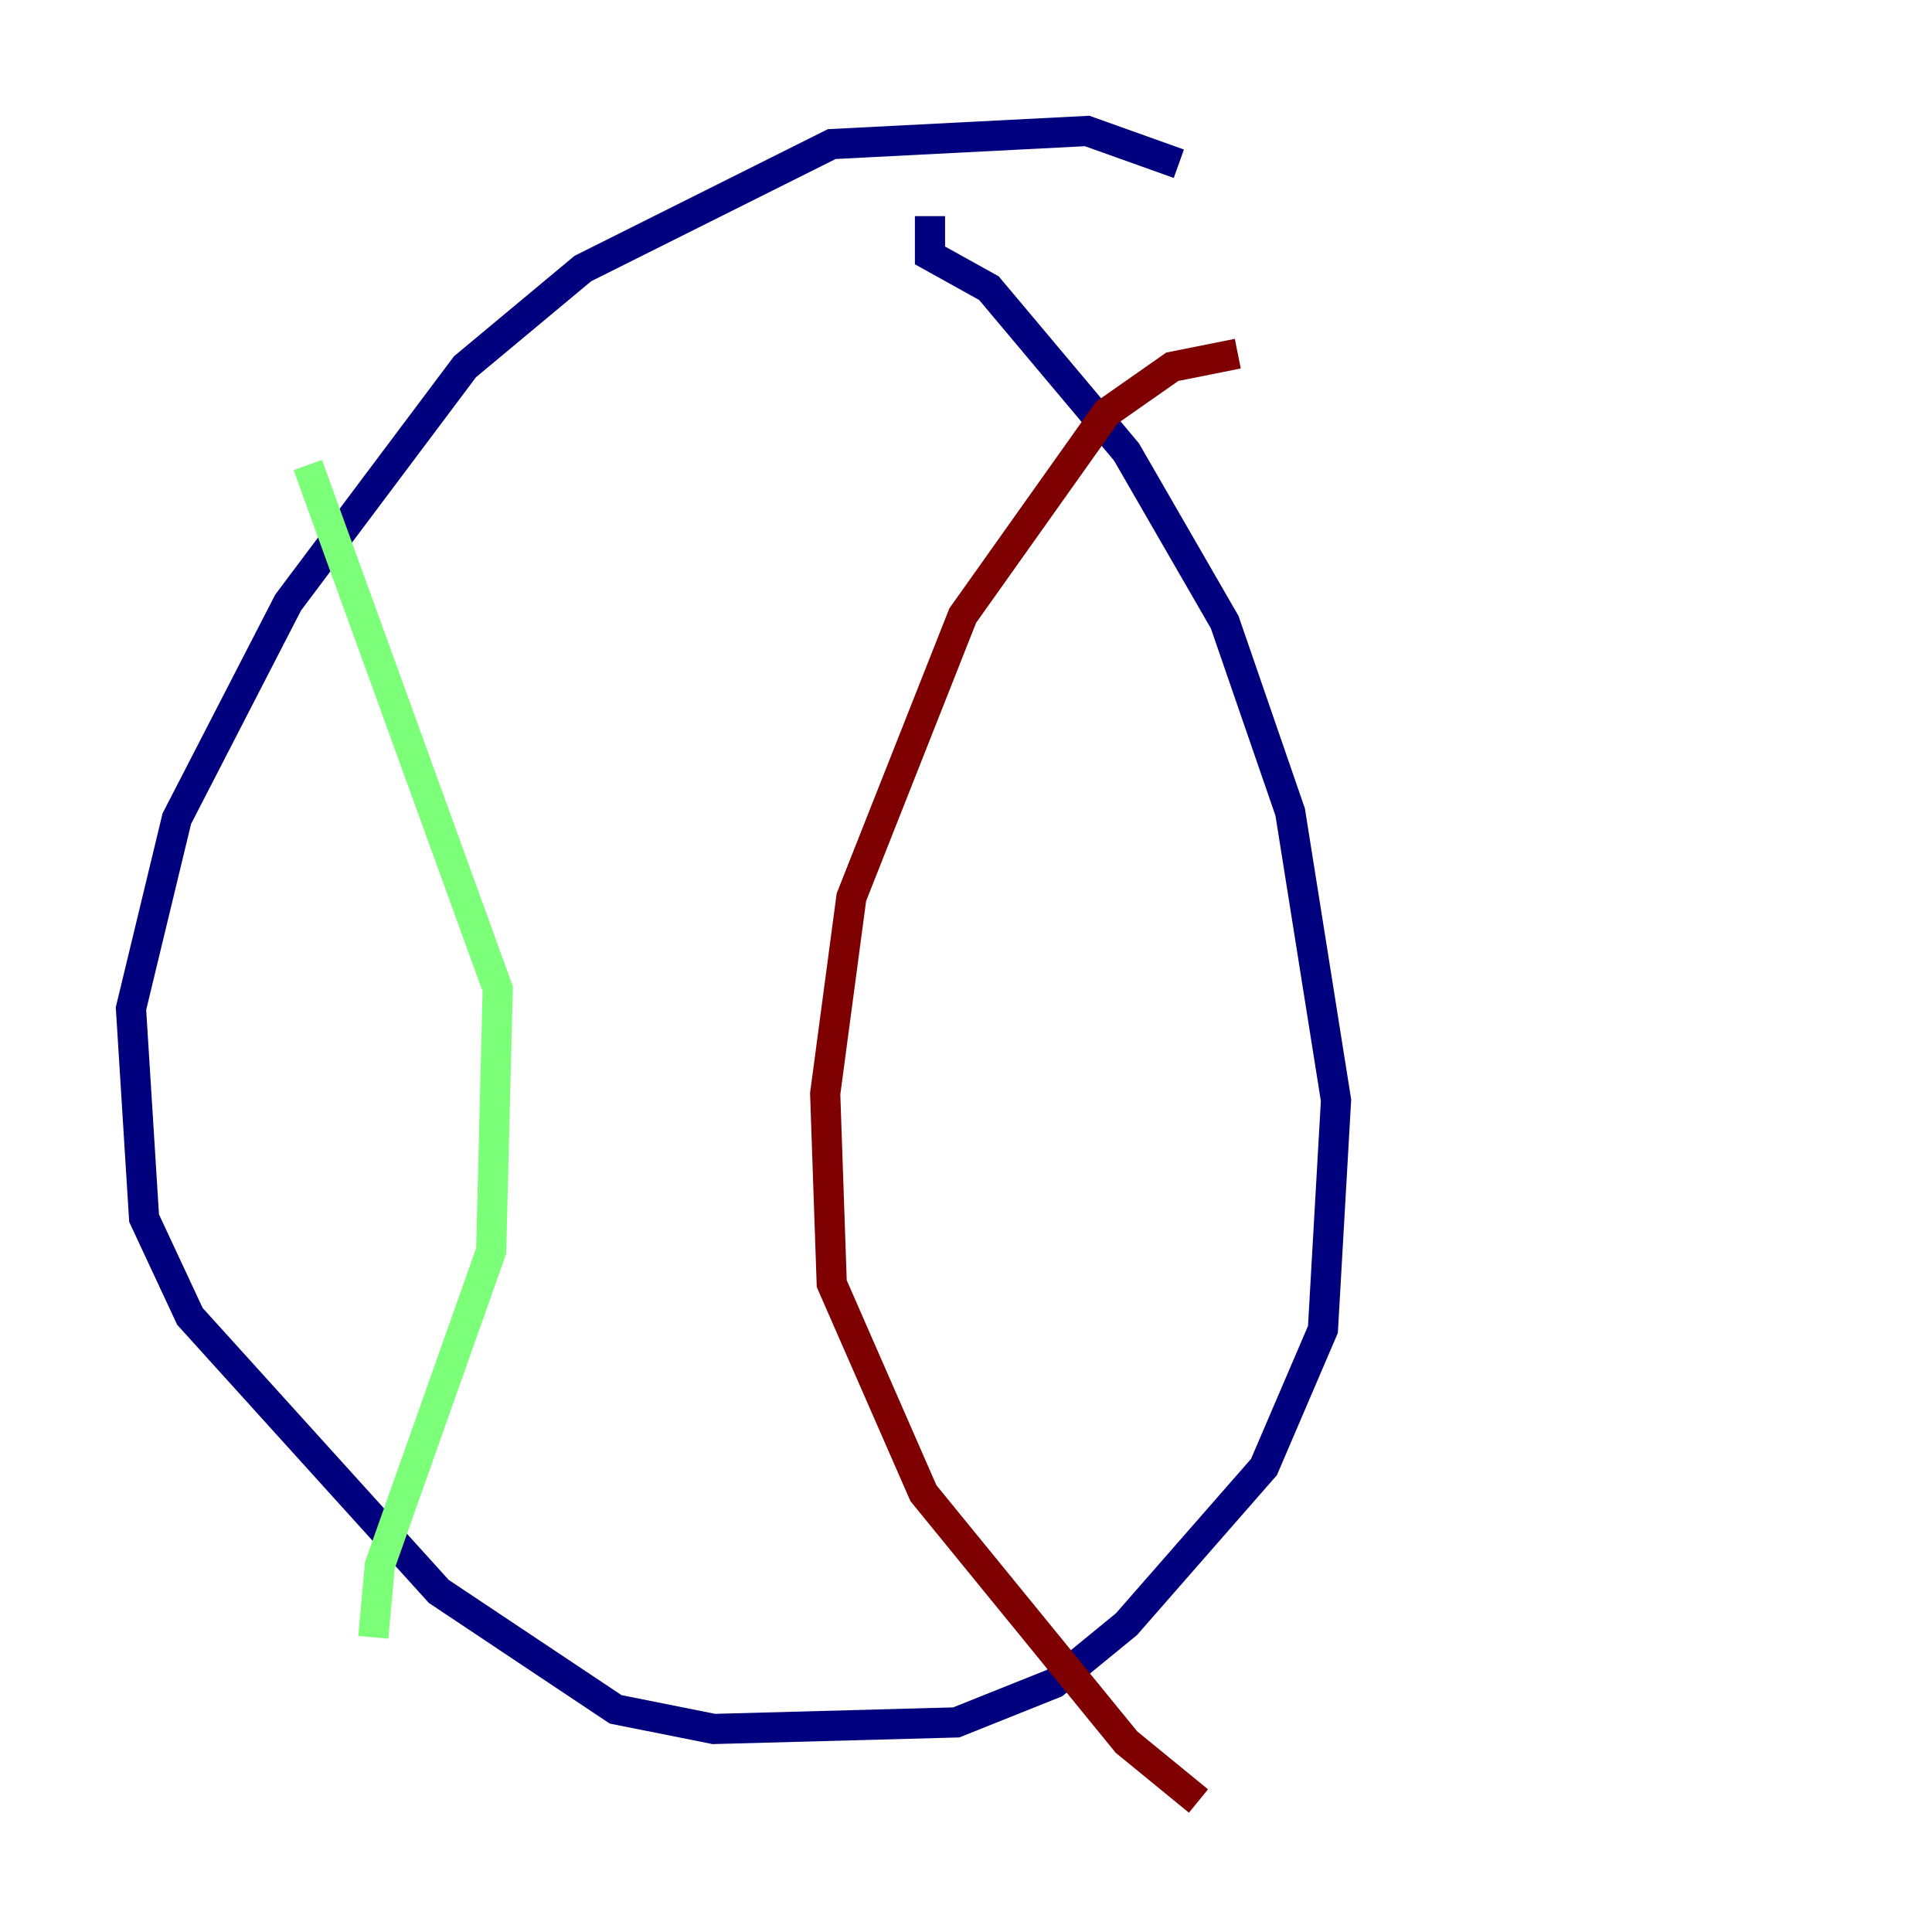 <?xml version="1.0" encoding="utf-8" ?>
<svg baseProfile="tiny" height="128" version="1.2" viewBox="0,0,128,128" width="128" xmlns="http://www.w3.org/2000/svg" xmlns:ev="http://www.w3.org/2001/xml-events" xmlns:xlink="http://www.w3.org/1999/xlink"><defs /><polyline fill="none" points="78.102,10.848 72.027,8.678 55.105,9.546 38.617,17.79 30.807,24.298 19.091,39.919 11.715,54.237 8.678,66.82 9.546,80.705 12.583,87.214 29.071,105.437 40.786,113.248 47.295,114.549 63.349,114.115 69.858,111.512 74.63,107.607 83.742,97.193 87.647,88.081 88.515,72.895 85.478,53.803 81.139,41.22 74.63,29.939 65.519,19.091 61.614,16.922 61.614,14.319" stroke="#00007f" stroke-width="2" /><polyline fill="none" points="20.393,30.807 32.976,65.519 32.542,82.875 25.166,103.702 24.732,108.475" stroke="#7cff79" stroke-width="2" /><polyline fill="none" points="82.007,23.43 77.668,24.298 73.329,27.336 63.783,40.786 56.407,59.444 54.671,72.461 55.105,85.044 61.18,98.929 74.63,115.417 79.403,119.322" stroke="#7f0000" stroke-width="2" /></svg>